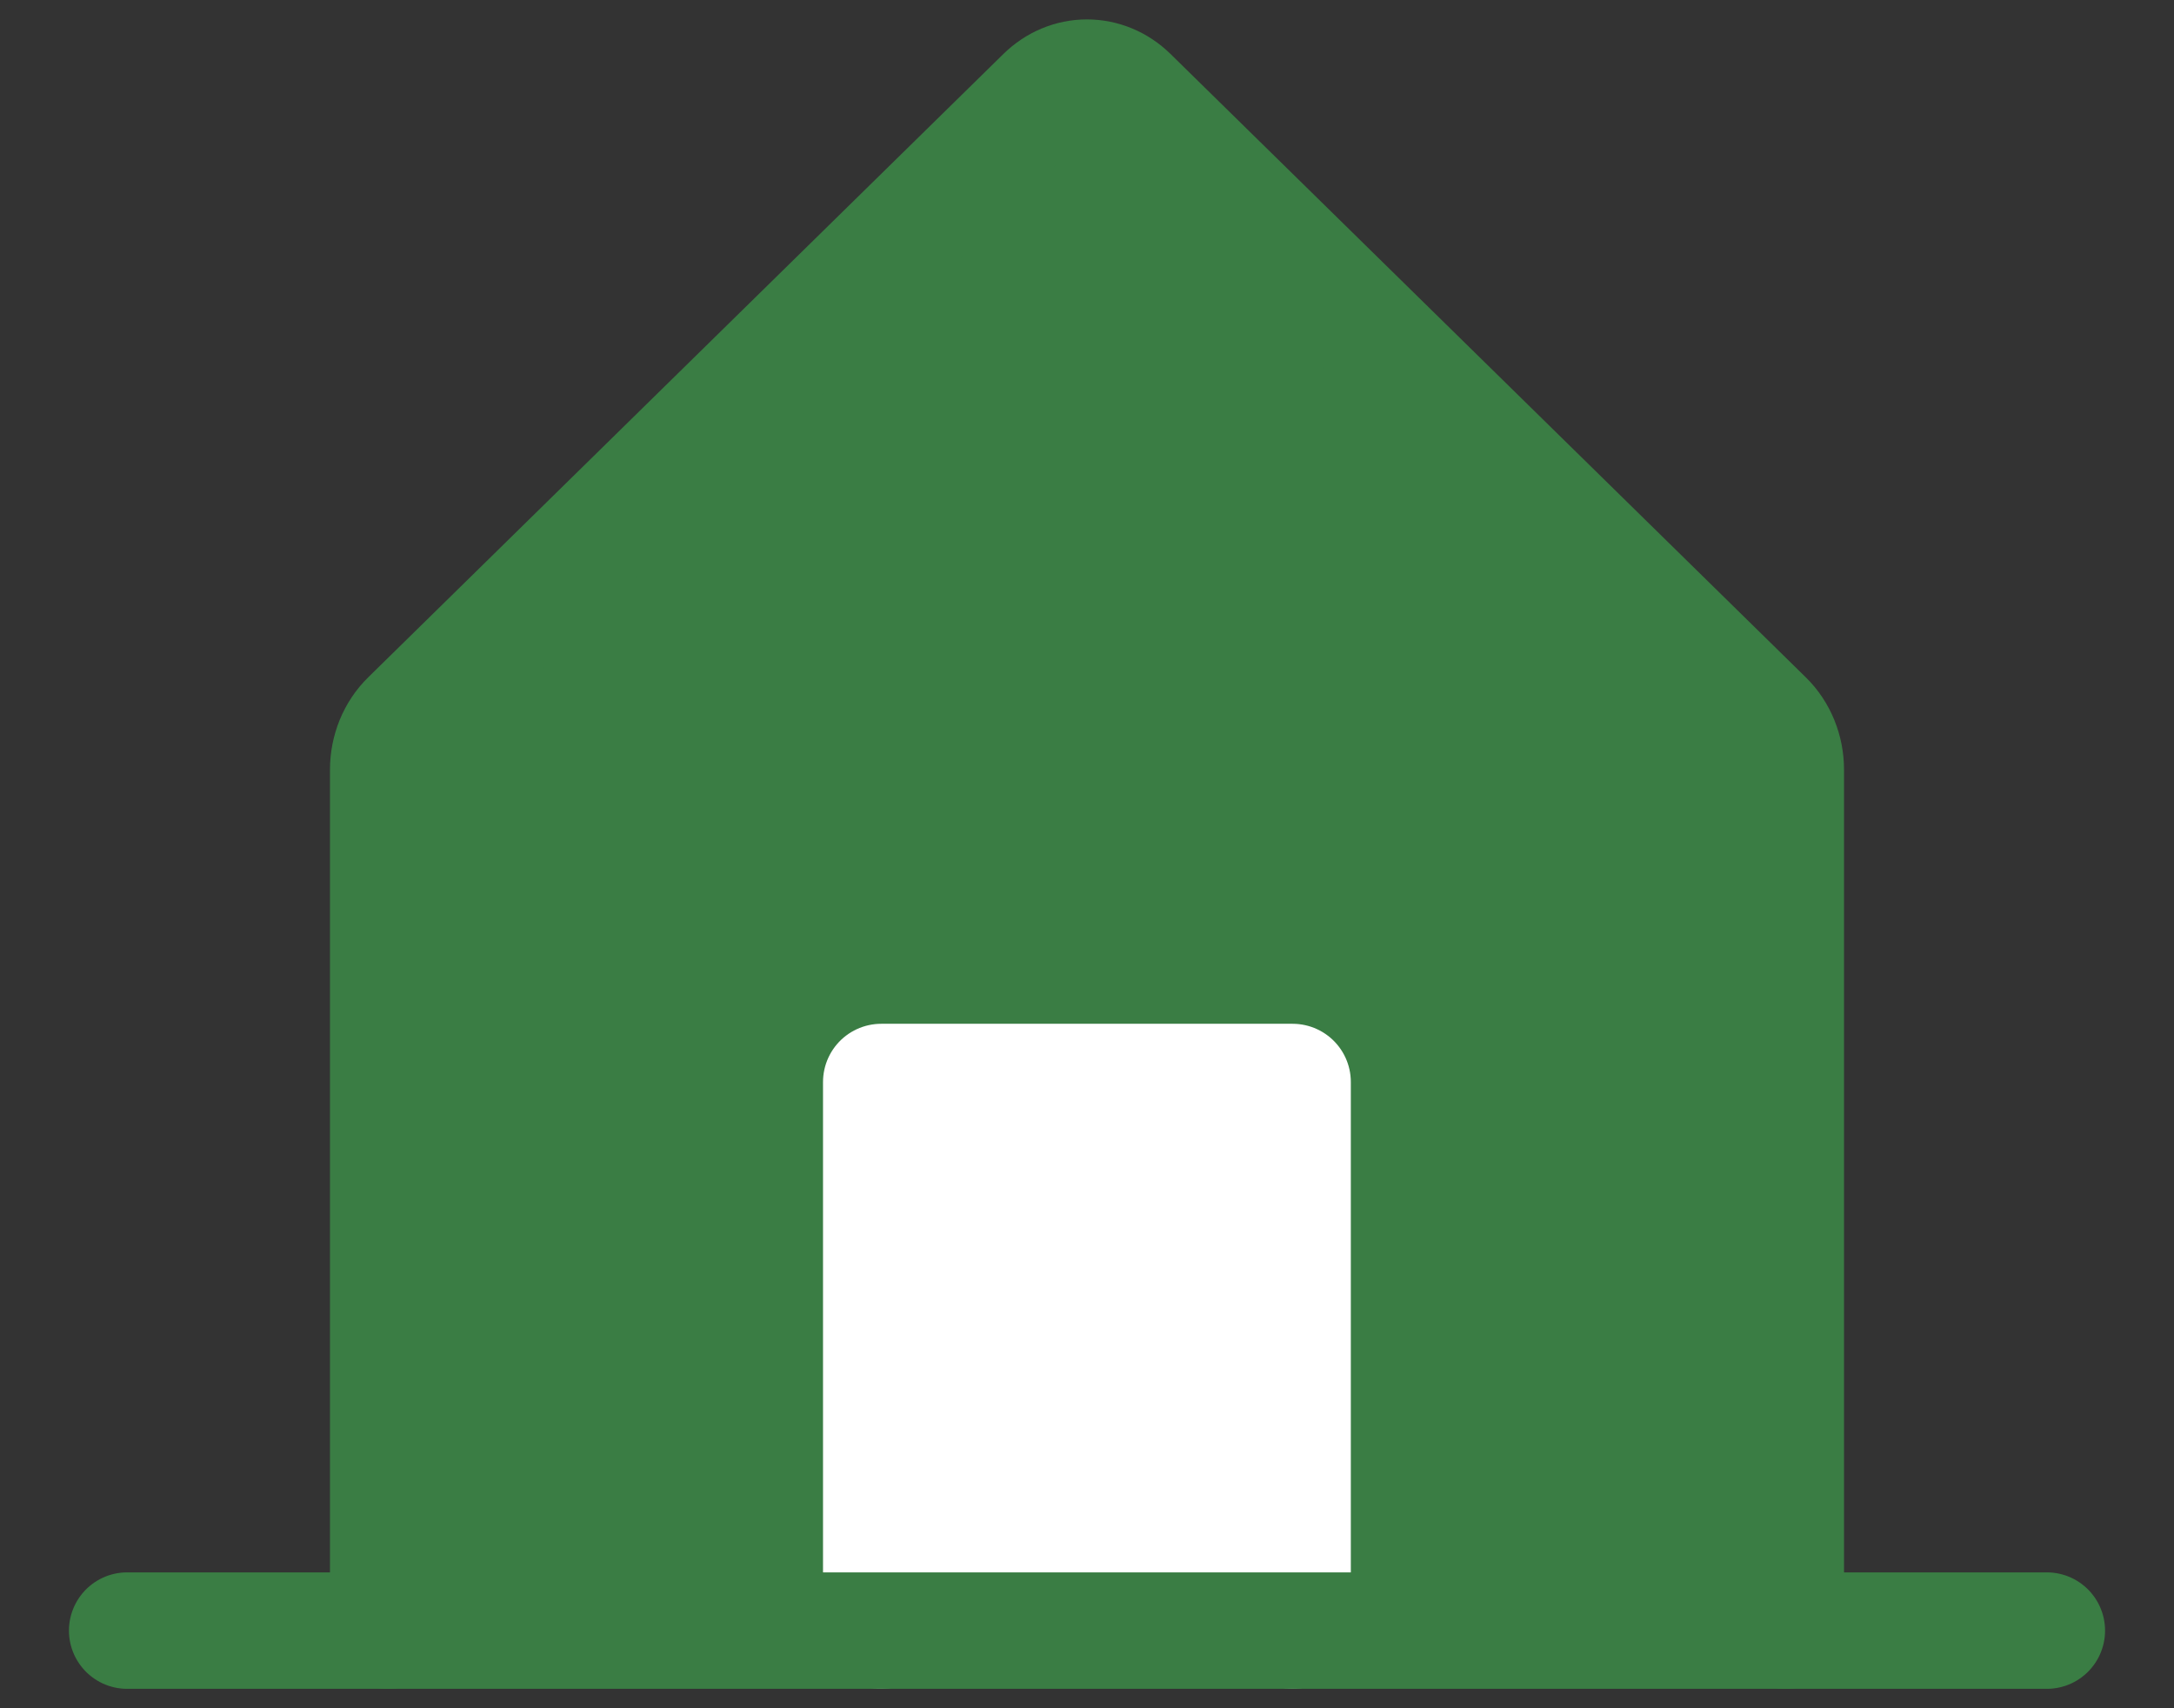 <svg width="28" height="22" viewBox="0 0 28 22" fill="none" xmlns="http://www.w3.org/2000/svg">
<rect x="0" y="0" width="28" height="22" fill="#333333" stroke="none"/>
<path d="M23 21V9.911C23 9.788 22.976 9.667 22.93 9.554C22.884 9.442 22.817 9.341 22.732 9.258L14.55 1.23C14.399 1.082 14.203 1 13.999 1C13.796 1 13.6 1.082 13.449 1.23L5.268 9.258C5.183 9.341 5.116 9.442 5.07 9.554C5.024 9.667 5 9.788 5 9.911V21" fill="#3A7D44"/>
<path d="M23 21V9.911C23 9.788 22.976 9.667 22.93 9.554C22.884 9.442 22.817 9.341 22.732 9.258L14.55 1.23C14.399 1.082 14.203 1 13.999 1C13.796 1 13.6 1.082 13.449 1.23L5.268 9.258C5.183 9.341 5.116 9.442 5.07 9.554C5.024 9.667 5 9.788 5 9.911V21" stroke="#3A7D44" stroke-width="1.5" stroke-linecap="round" stroke-linejoin="round"/>
<path d="M16.648 20.999V13.935H11.35V20.999" fill="white"/>
<path d="M16.648 20.999V13.935H11.35V20.999" stroke="white" stroke-width="1.5" stroke-linecap="round" stroke-linejoin="round"/>
<path d="M1.638 21H26.362" stroke="#3A7D44" stroke-width="1.5" stroke-linecap="round" stroke-linejoin="round"/>
</svg>
